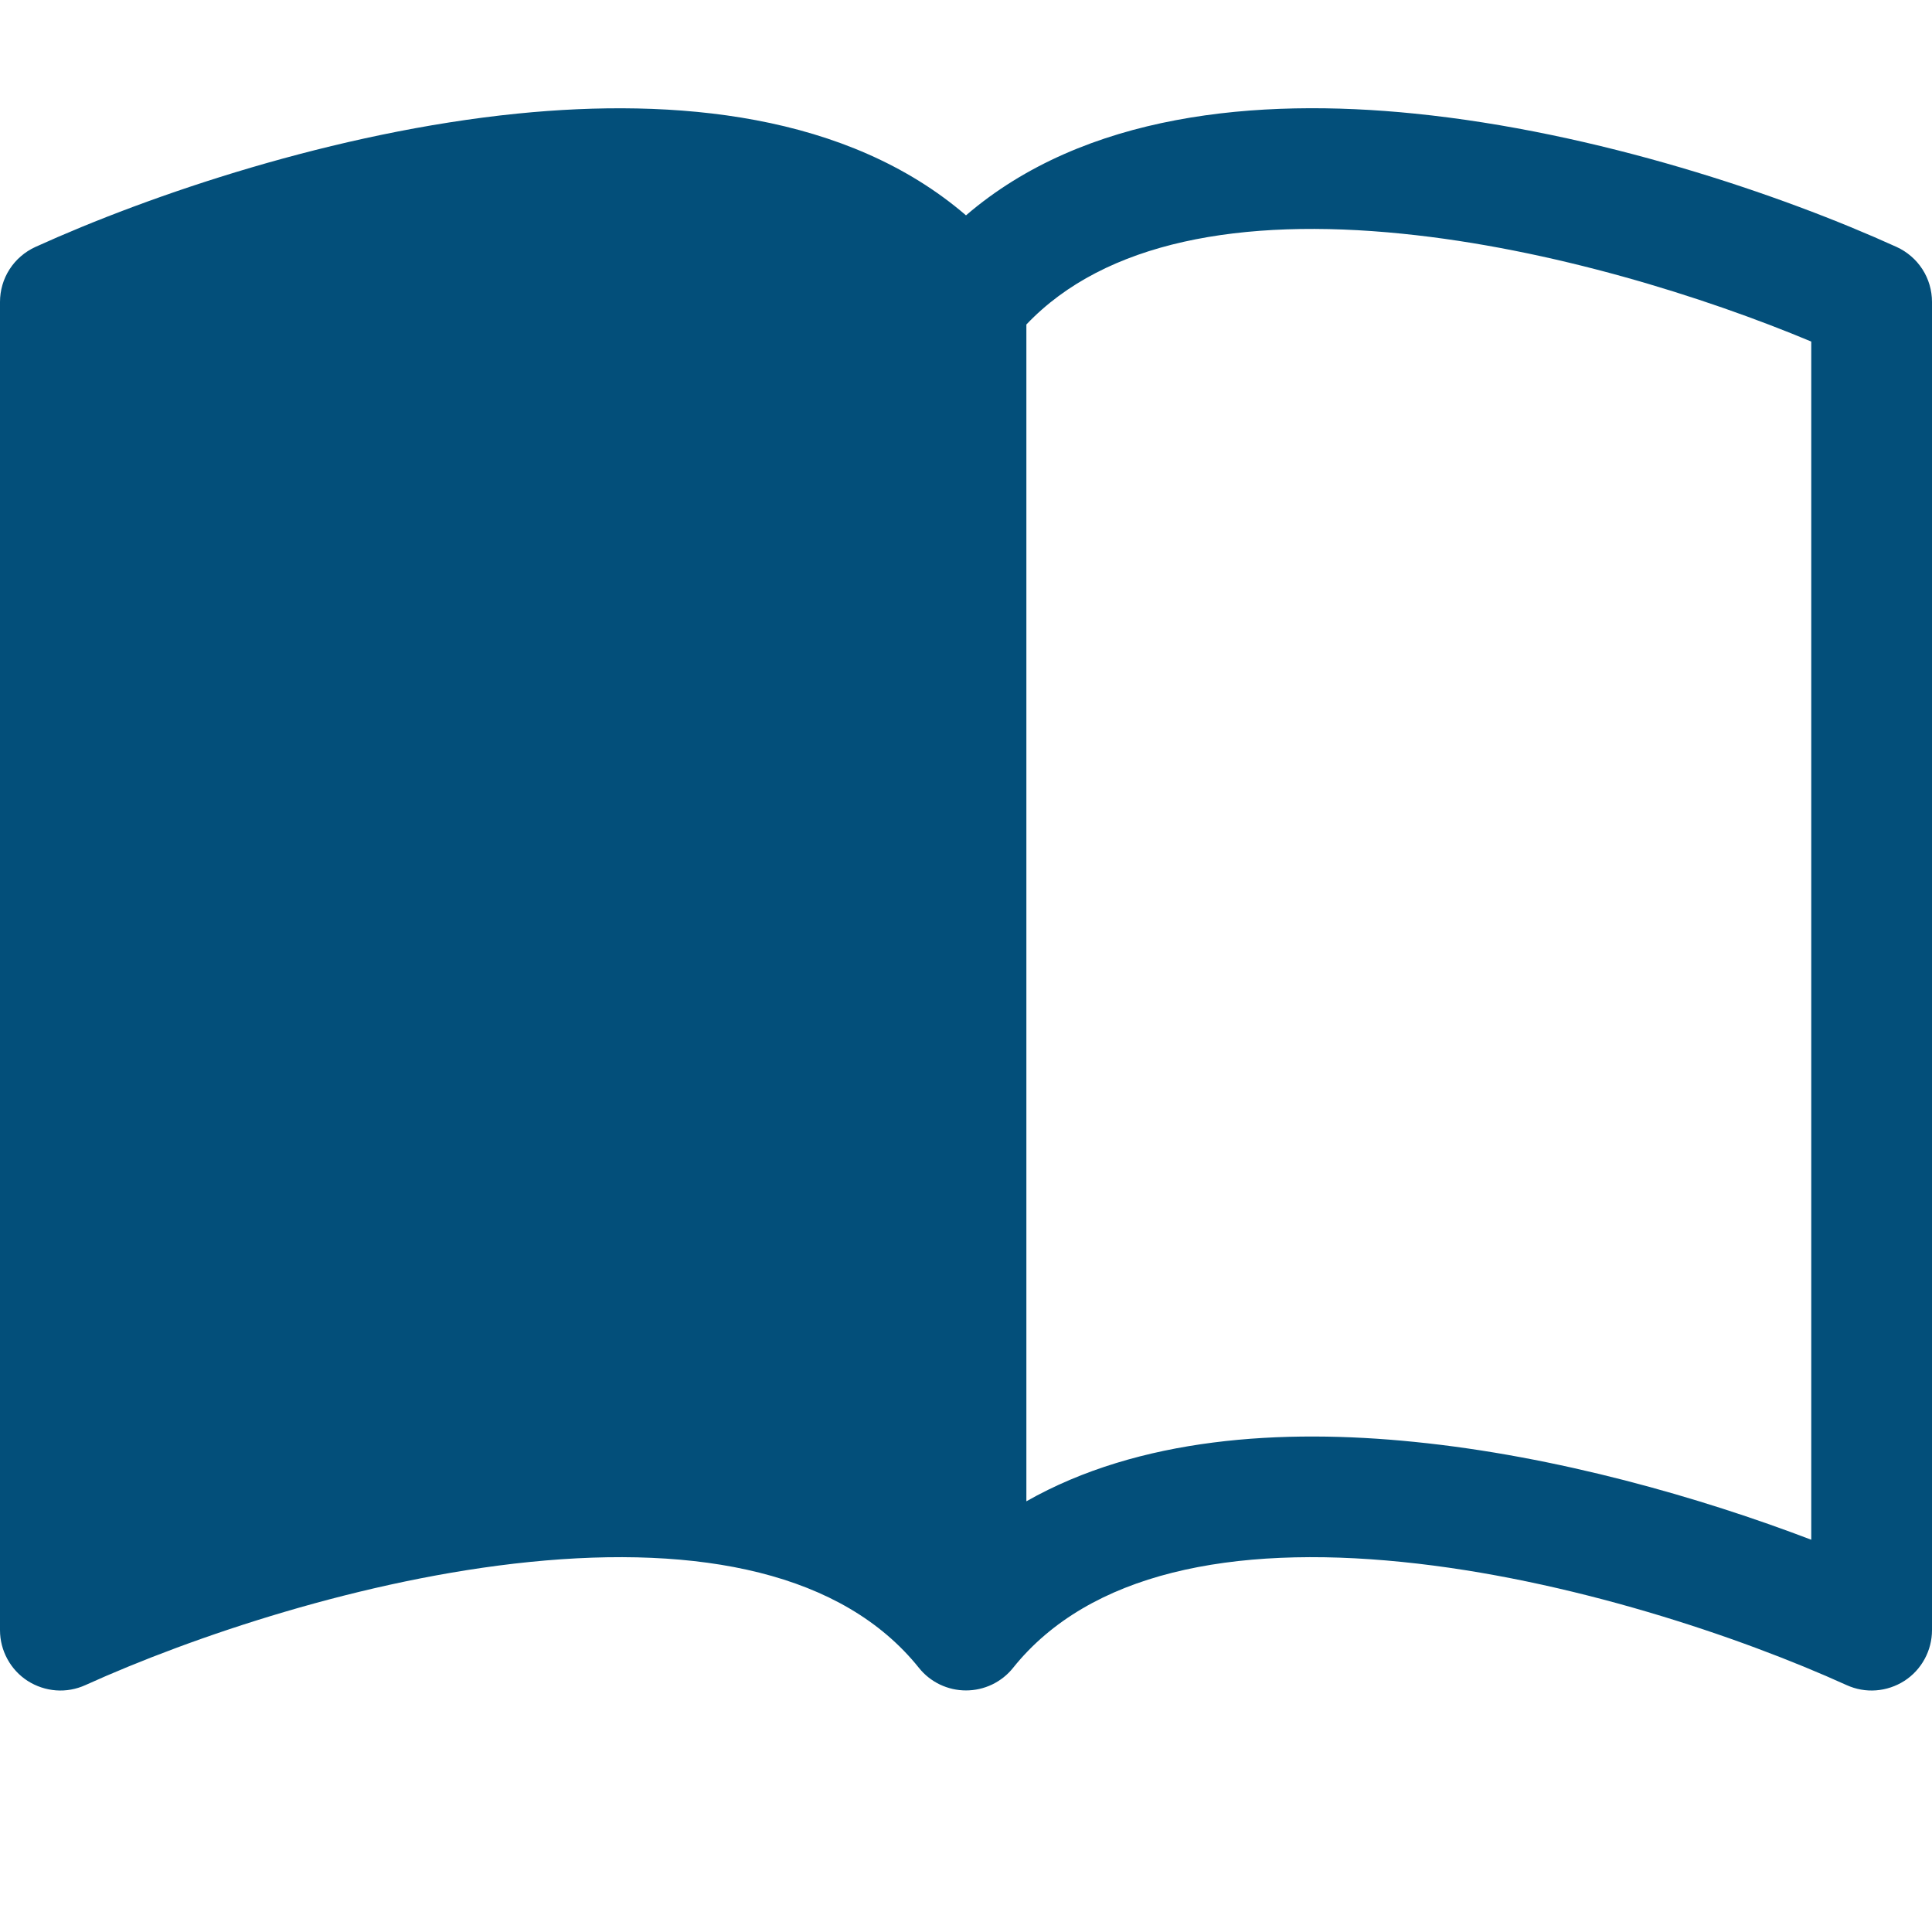 <svg width="28" height="28" viewBox="0 0 28 28" fill="none" xmlns="http://www.w3.org/2000/svg">
<path d="M14.875 4.703C16.02 3.497 17.994 3.152 20.321 3.387C22.48 3.604 24.701 4.302 26.25 4.95V22.315C24.643 21.702 22.563 21.104 20.498 20.897C18.583 20.703 16.511 20.829 14.875 21.758V4.703ZM14 3.121C12.276 1.639 9.777 1.418 7.502 1.646C4.853 1.913 2.179 2.822 0.513 3.579C0.36 3.649 0.23 3.761 0.139 3.902C0.048 4.043 4.65e-05 4.208 0 4.376L0 23.626C4.05335e-05 23.772 0.037 23.916 0.107 24.044C0.177 24.173 0.278 24.282 0.401 24.361C0.525 24.44 0.666 24.487 0.812 24.498C0.958 24.509 1.104 24.482 1.237 24.422C2.781 23.722 5.268 22.88 7.677 22.637C10.143 22.388 12.21 22.789 13.318 24.172C13.399 24.274 13.503 24.356 13.621 24.413C13.74 24.47 13.869 24.499 14 24.499C14.131 24.499 14.26 24.47 14.379 24.413C14.497 24.356 14.601 24.274 14.682 24.172C15.79 22.789 17.857 22.388 20.321 22.637C22.733 22.88 25.221 23.722 26.763 24.422C26.896 24.482 27.042 24.509 27.188 24.498C27.334 24.487 27.475 24.44 27.599 24.361C27.722 24.282 27.823 24.173 27.893 24.044C27.963 23.916 28 23.772 28 23.626V4.376C28 4.208 27.952 4.043 27.861 3.902C27.77 3.761 27.64 3.649 27.487 3.579C25.821 2.822 23.147 1.913 20.498 1.646C18.223 1.416 15.724 1.639 14 3.121Z" fill="#034F7A"/>
</svg>

